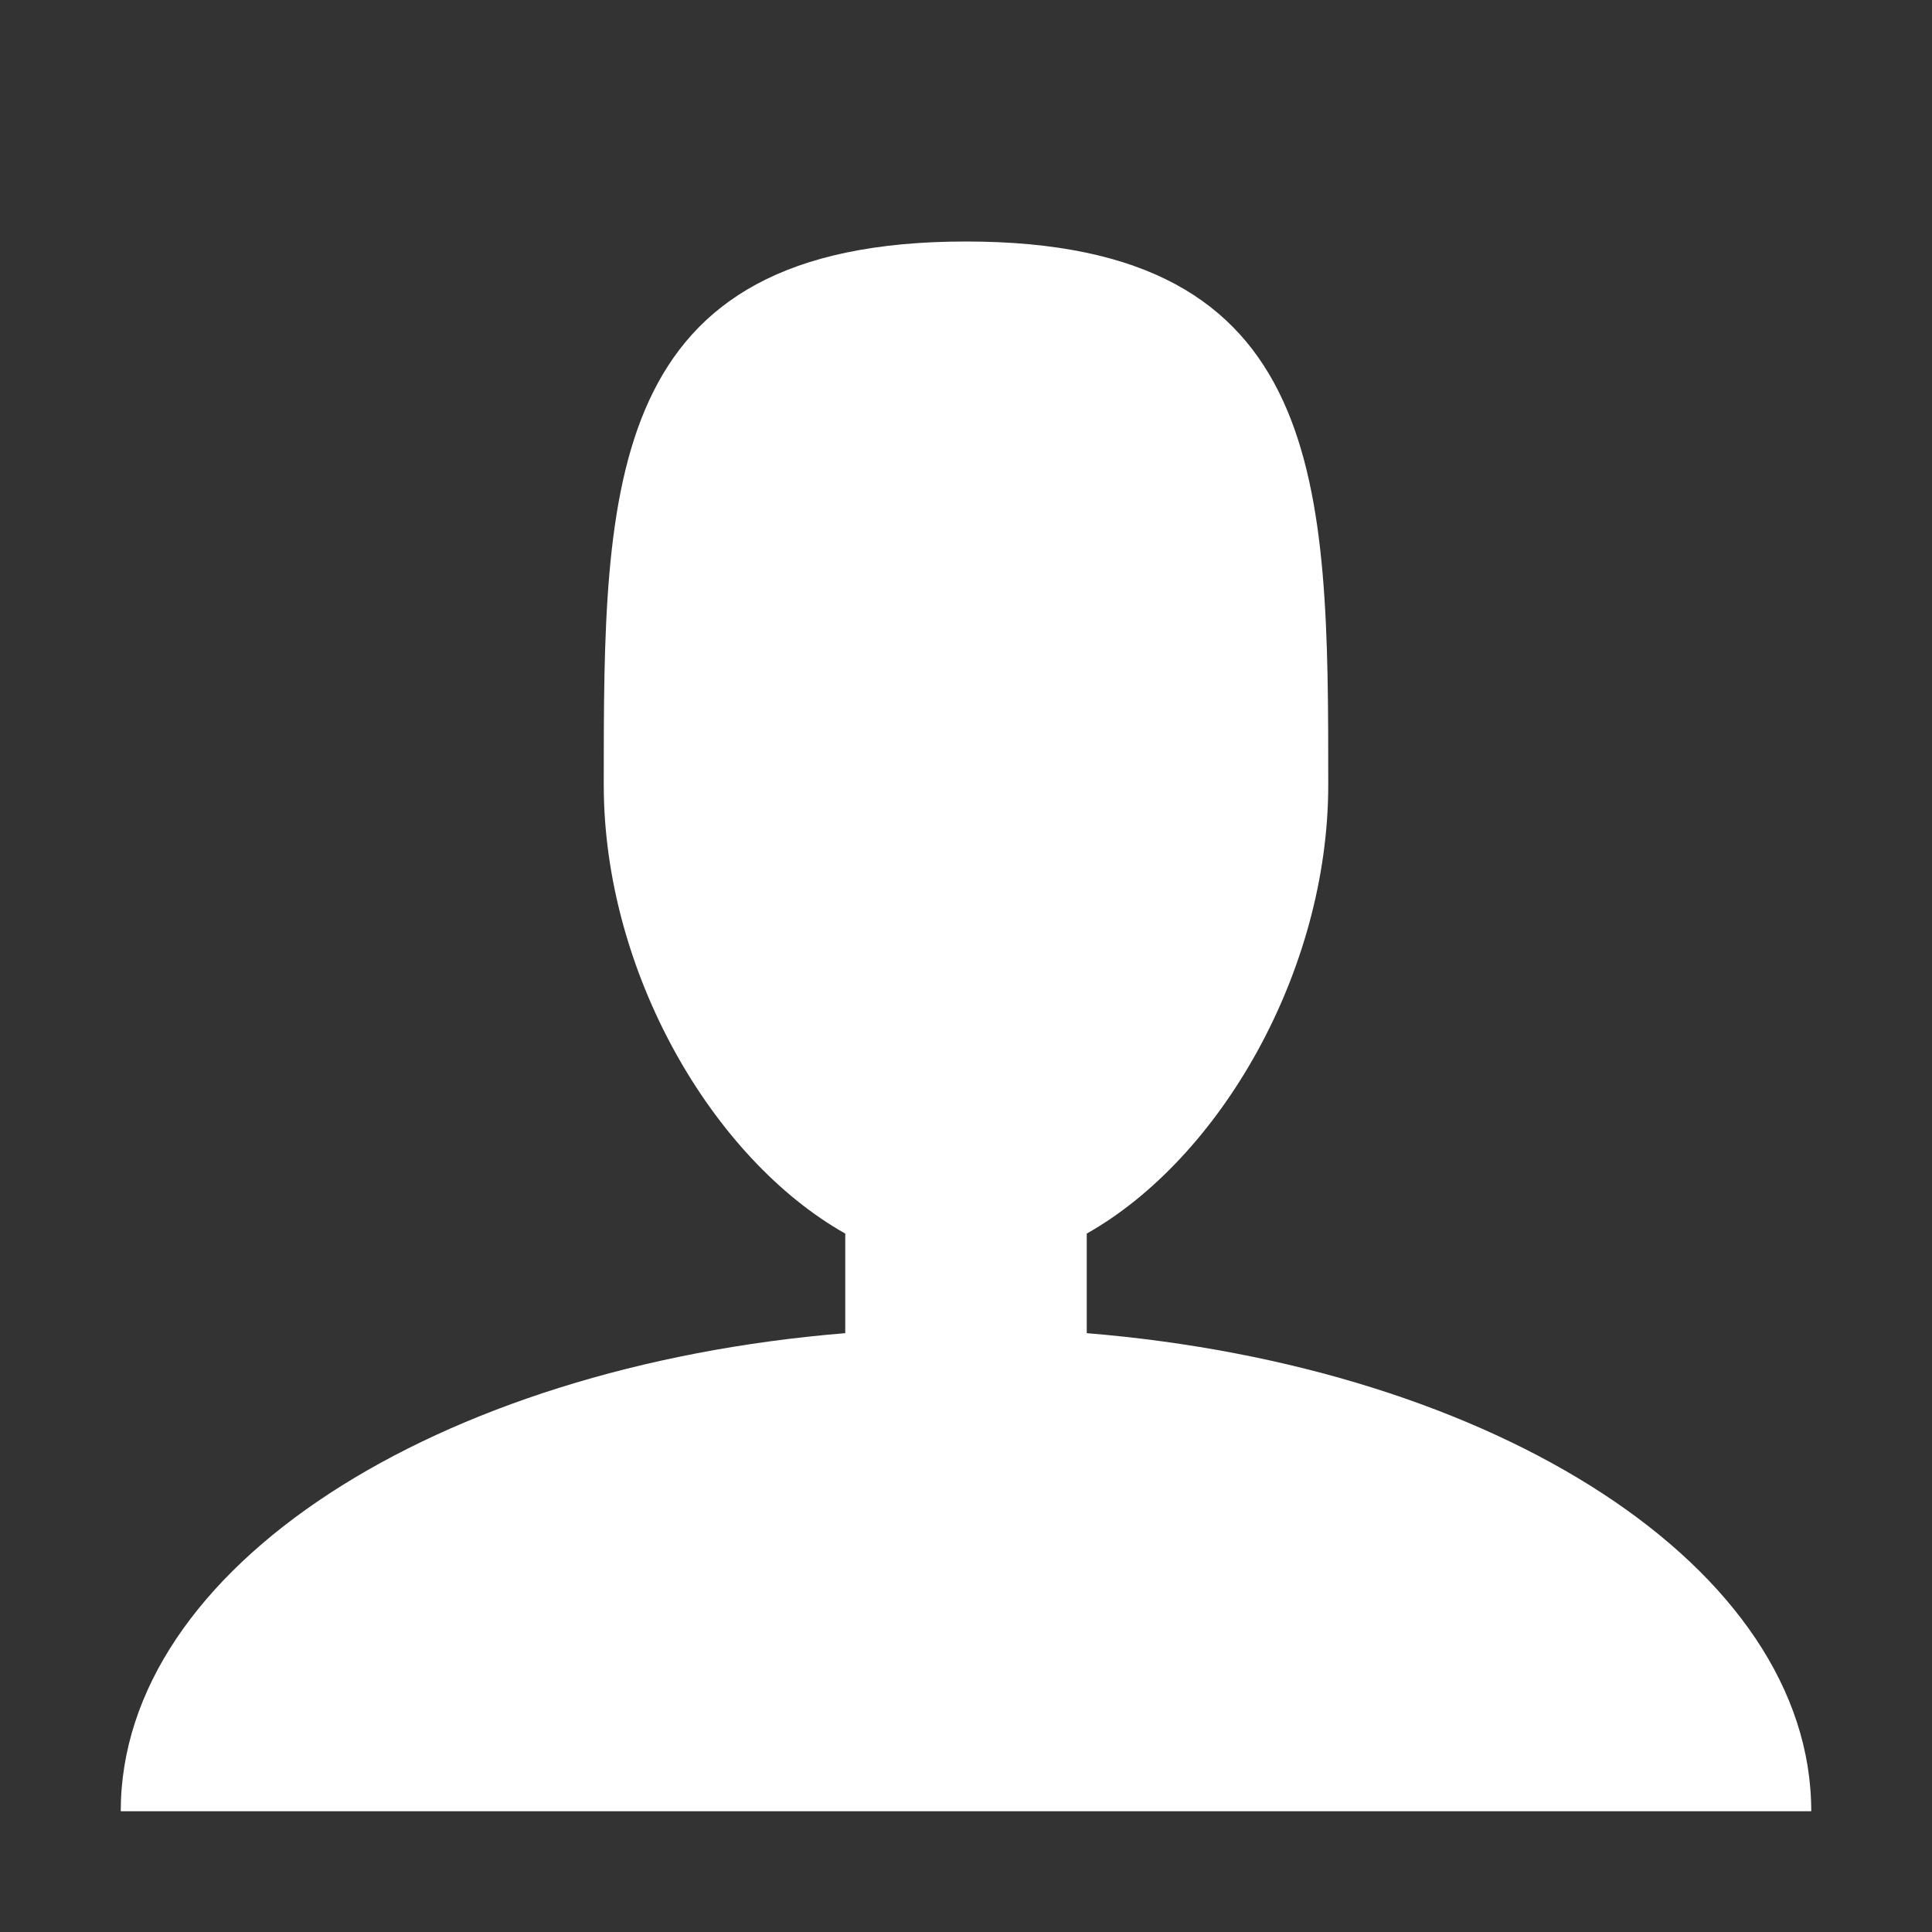 <?xml version="1.0" encoding="utf-8"?>
<!-- Generated by IcoMoon.io -->
<!DOCTYPE svg PUBLIC "-//W3C//DTD SVG 1.1//EN" "http://www.w3.org/Graphics/SVG/1.1/DTD/svg11.dtd">
<svg version="1.1" xmlns="http://www.w3.org/2000/svg" xmlns:xlink="http://www.w3.org/1999/xlink" width="44" height="44" viewBox="0 0 44 44">
<rect x="0" y="0" width="44" height="44" fill="#333333" stroke="none"/>
<path fill="#ffffff" d="M24.75 30.362v-2.268c3.029-1.707 5.5-5.963 5.5-10.219 0-6.835 0-12.375-8.25-12.375s-8.25 5.54-8.25 12.375c0 4.256 2.471 8.512 5.5 10.219v2.268c-9.329 0.763-16.5 5.346-16.5 10.888h38.5c0-5.542-7.171-10.125-16.5-10.888z"></path>
</svg>

